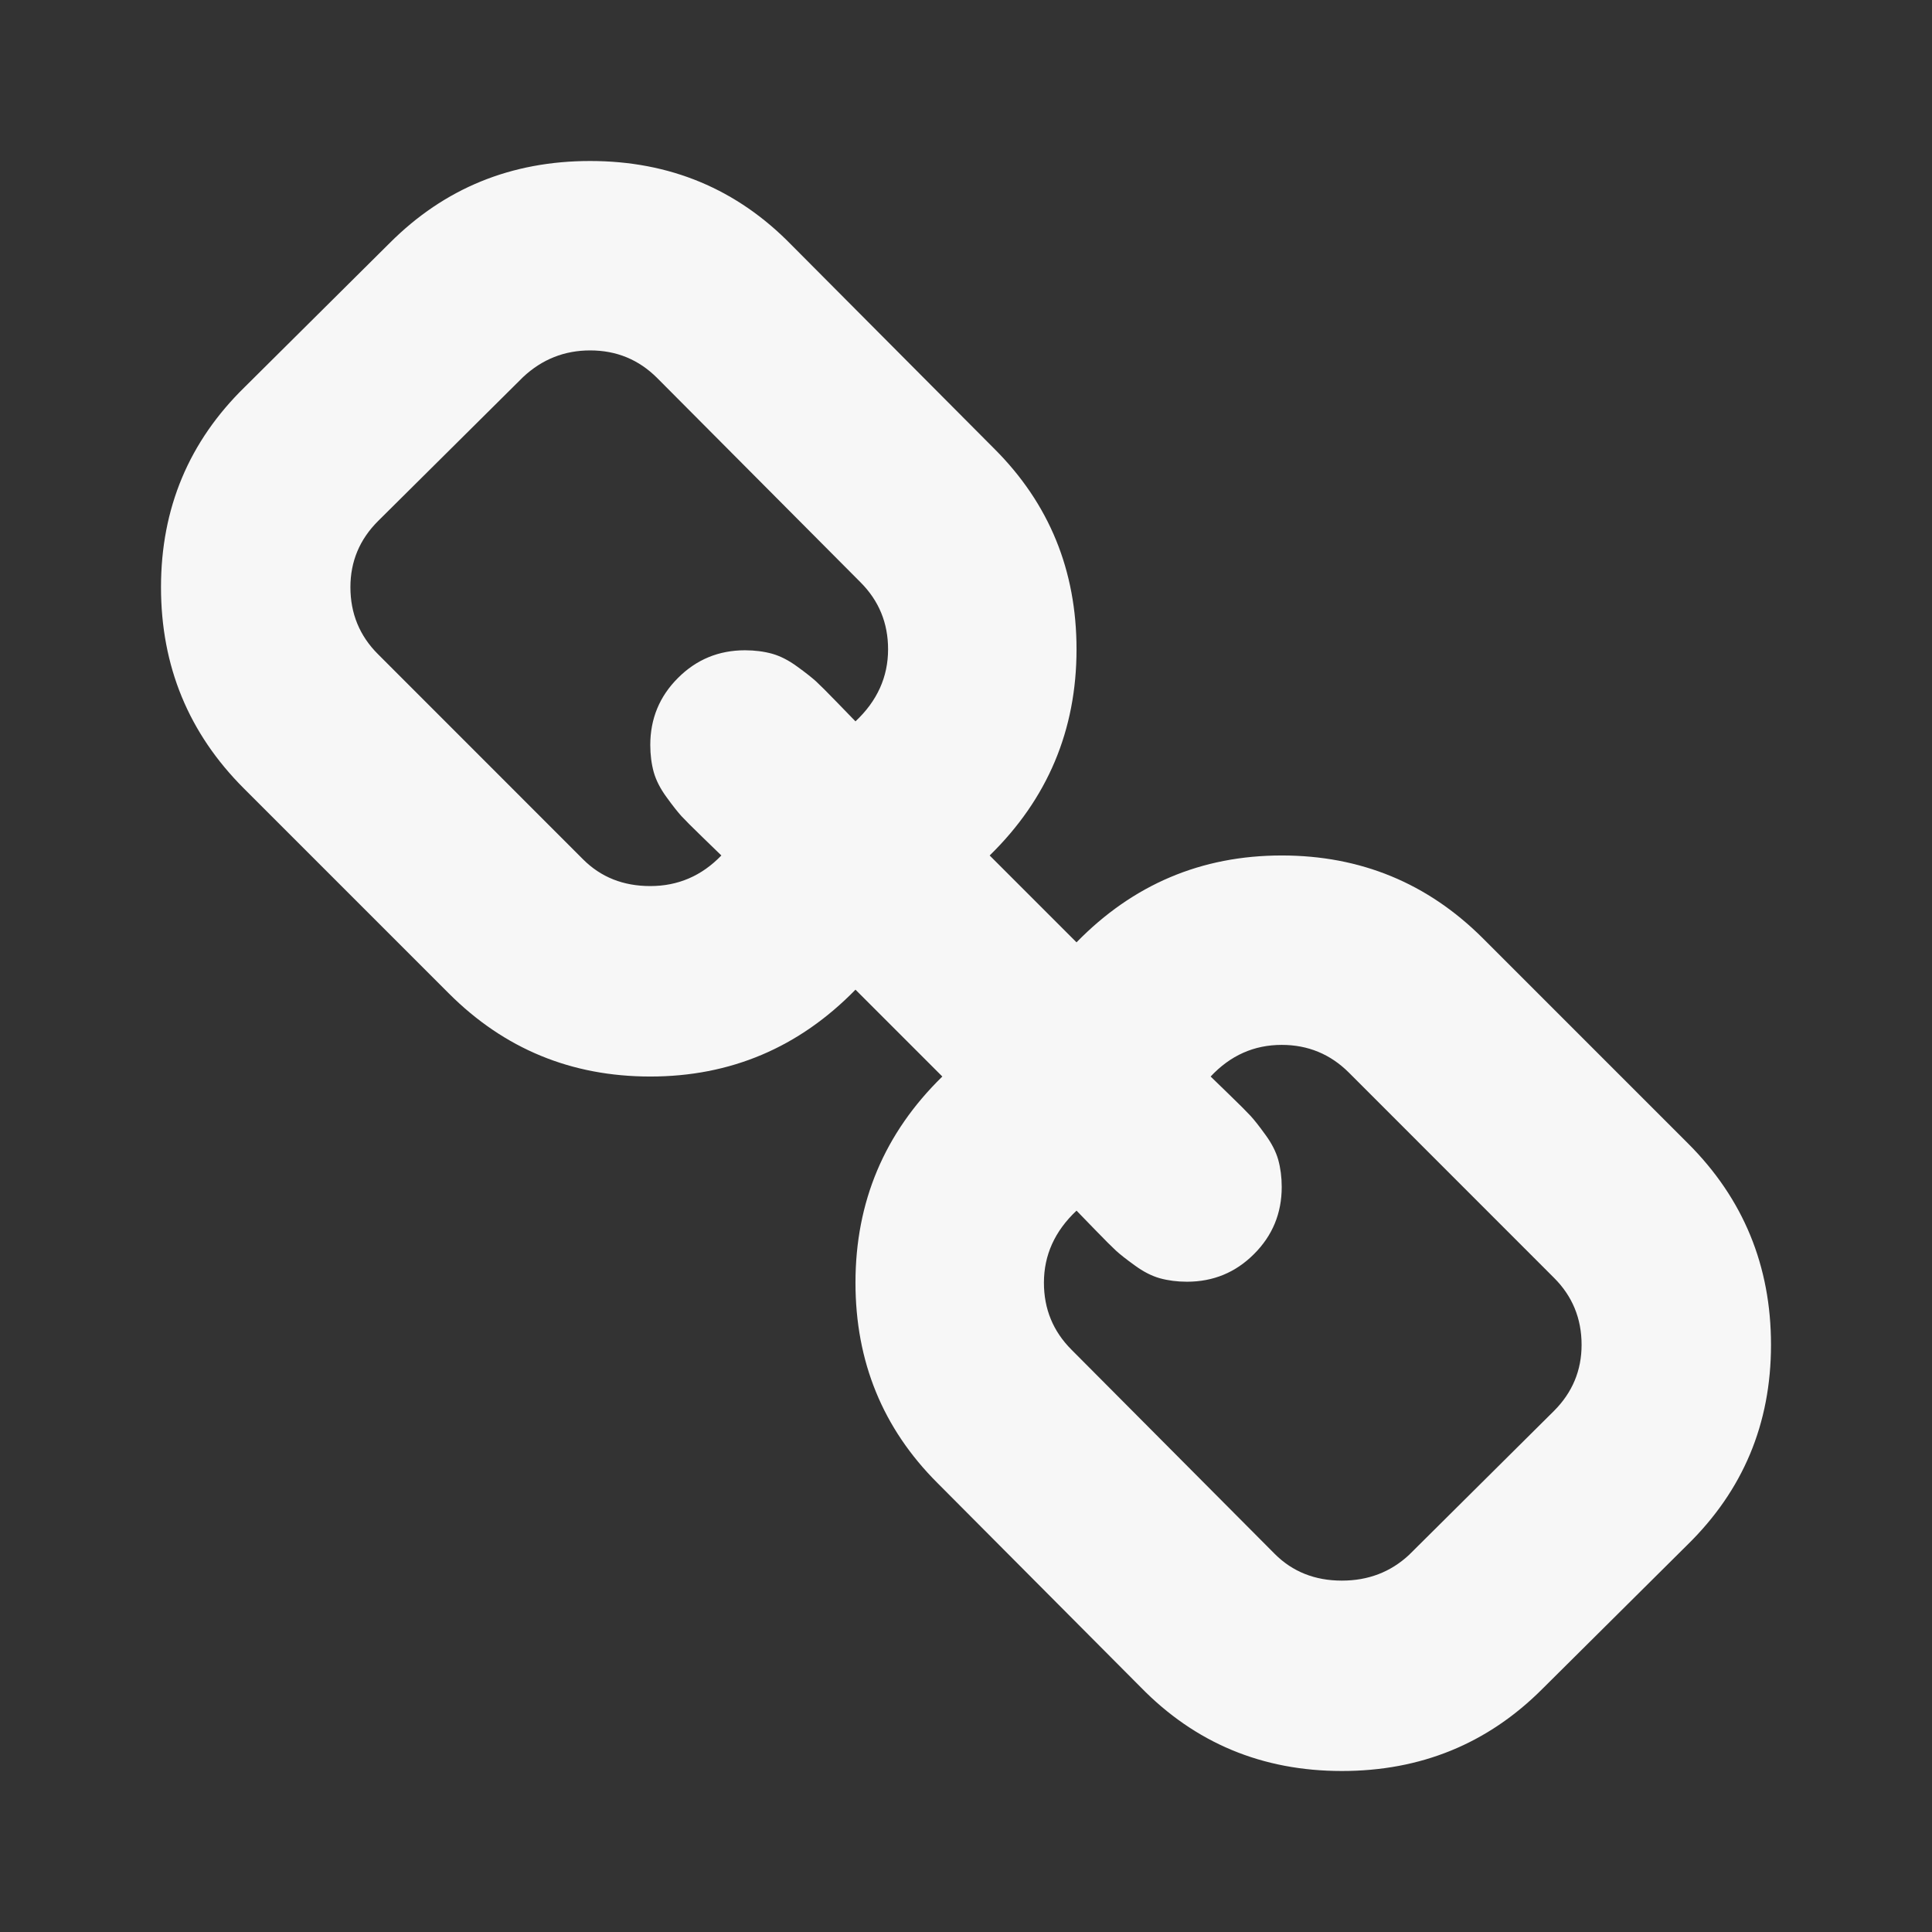 <svg width="24" height="24" viewBox="0 0 24 24" fill="none" xmlns="http://www.w3.org/2000/svg">
<rect x="0" y="0" width="24" height="24" fill="#333333" stroke="none"/>
<path d="M19.647 16.706C19.647 16.379 19.533 16.101 19.304 15.873L16.755 13.323C16.526 13.095 16.248 12.98 15.922 12.98C15.578 12.98 15.284 13.111 15.039 13.373C15.064 13.397 15.141 13.473 15.272 13.599C15.403 13.726 15.491 13.814 15.536 13.863C15.581 13.912 15.642 13.989 15.719 14.096C15.797 14.202 15.85 14.306 15.879 14.408C15.907 14.51 15.922 14.623 15.922 14.745C15.922 15.072 15.807 15.35 15.578 15.578C15.35 15.807 15.072 15.922 14.745 15.922C14.623 15.922 14.51 15.907 14.408 15.879C14.306 15.85 14.202 15.797 14.096 15.719C13.989 15.642 13.912 15.581 13.863 15.536C13.814 15.491 13.726 15.403 13.599 15.272C13.473 15.141 13.397 15.064 13.373 15.039C13.103 15.293 12.968 15.591 12.968 15.934C12.968 16.261 13.082 16.538 13.311 16.767L15.836 19.304C16.056 19.524 16.334 19.635 16.669 19.635C16.996 19.635 17.274 19.529 17.503 19.316L19.304 17.527C19.533 17.298 19.647 17.024 19.647 16.706ZM11.032 8.066C11.032 7.739 10.918 7.462 10.689 7.233L8.164 4.696C7.935 4.467 7.658 4.353 7.331 4.353C7.012 4.353 6.734 4.463 6.498 4.684L4.696 6.473C4.467 6.702 4.353 6.975 4.353 7.294C4.353 7.621 4.467 7.899 4.696 8.127L7.245 10.677C7.466 10.897 7.743 11.007 8.078 11.007C8.422 11.007 8.716 10.881 8.961 10.627C8.936 10.603 8.859 10.527 8.728 10.401C8.597 10.274 8.509 10.186 8.464 10.137C8.42 10.088 8.358 10.011 8.281 9.904C8.203 9.798 8.15 9.694 8.121 9.592C8.093 9.49 8.078 9.377 8.078 9.255C8.078 8.928 8.193 8.65 8.422 8.422C8.65 8.193 8.928 8.078 9.255 8.078C9.377 8.078 9.49 8.093 9.592 8.121C9.694 8.15 9.798 8.203 9.904 8.281C10.011 8.358 10.088 8.42 10.137 8.464C10.186 8.509 10.274 8.597 10.401 8.728C10.527 8.859 10.603 8.936 10.627 8.961C10.897 8.708 11.032 8.409 11.032 8.066ZM22 16.706C22 17.686 21.653 18.515 20.958 19.194L19.157 20.983C18.479 21.661 17.649 22 16.669 22C15.681 22 14.847 21.653 14.169 20.958L11.645 18.422C10.966 17.744 10.627 16.914 10.627 15.934C10.627 14.929 10.987 14.075 11.706 13.373L10.627 12.294C9.925 13.013 9.075 13.373 8.078 13.373C7.098 13.373 6.265 13.029 5.578 12.343L3.029 9.794C2.343 9.108 2 8.275 2 7.294C2 6.314 2.347 5.484 3.042 4.806L4.843 3.017C5.521 2.339 6.35 2 7.331 2C8.319 2 9.153 2.347 9.831 3.042L12.355 5.578C13.034 6.257 13.373 7.086 13.373 8.066C13.373 9.071 13.013 9.925 12.294 10.627L13.373 11.706C14.075 10.987 14.925 10.627 15.922 10.627C16.902 10.627 17.735 10.971 18.422 11.657L20.971 14.206C21.657 14.892 22 15.726 22 16.706Z" fill="#F7F7F7"/>
</svg>
